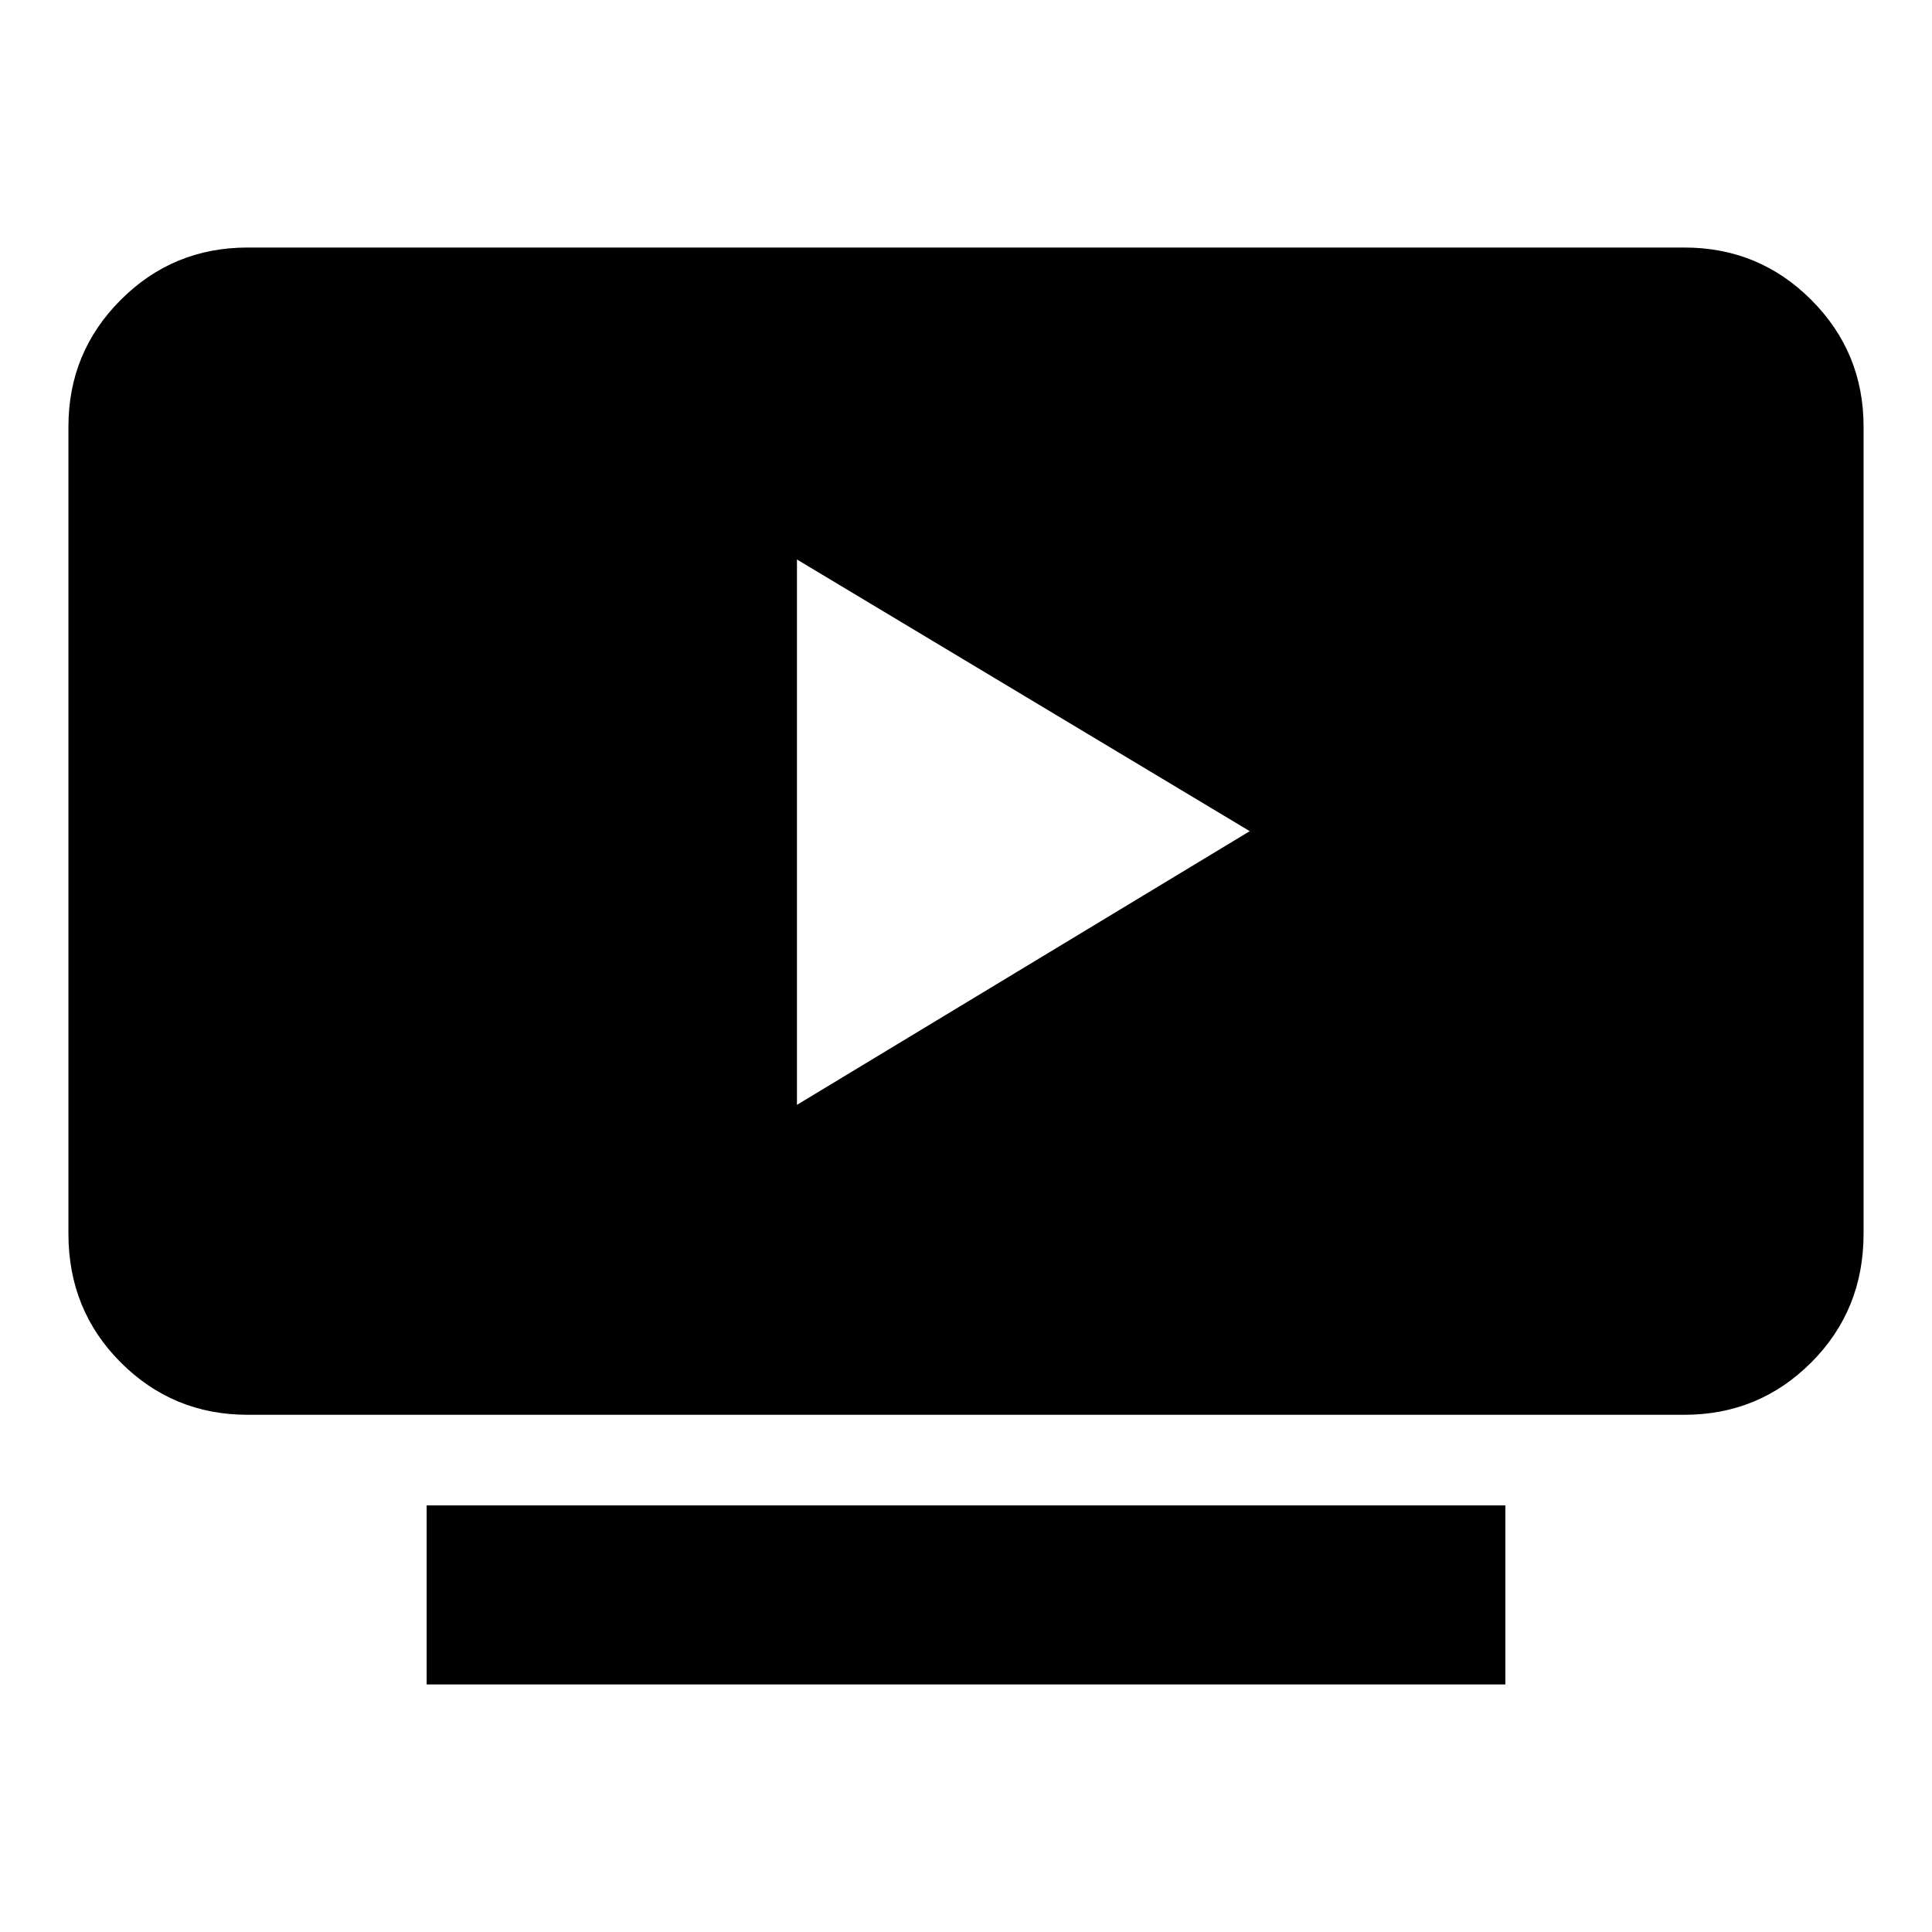<svg xmlns="http://www.w3.org/2000/svg" width="48" height="48"><path d="M10.6 41.85V37.4h26.8v4.45zm-4.45-6.7q-1.85 0-3.15-1.3-1.3-1.3-1.3-3.2V10.6q0-1.85 1.3-3.15 1.3-1.3 3.15-1.3h35.7q1.85 0 3.15 1.3 1.3 1.3 1.3 3.15v20.05q0 1.9-1.3 3.2-1.3 1.3-3.15 1.3zm13.65-7.7 11.25-6.8L19.8 13.9z"/></svg>